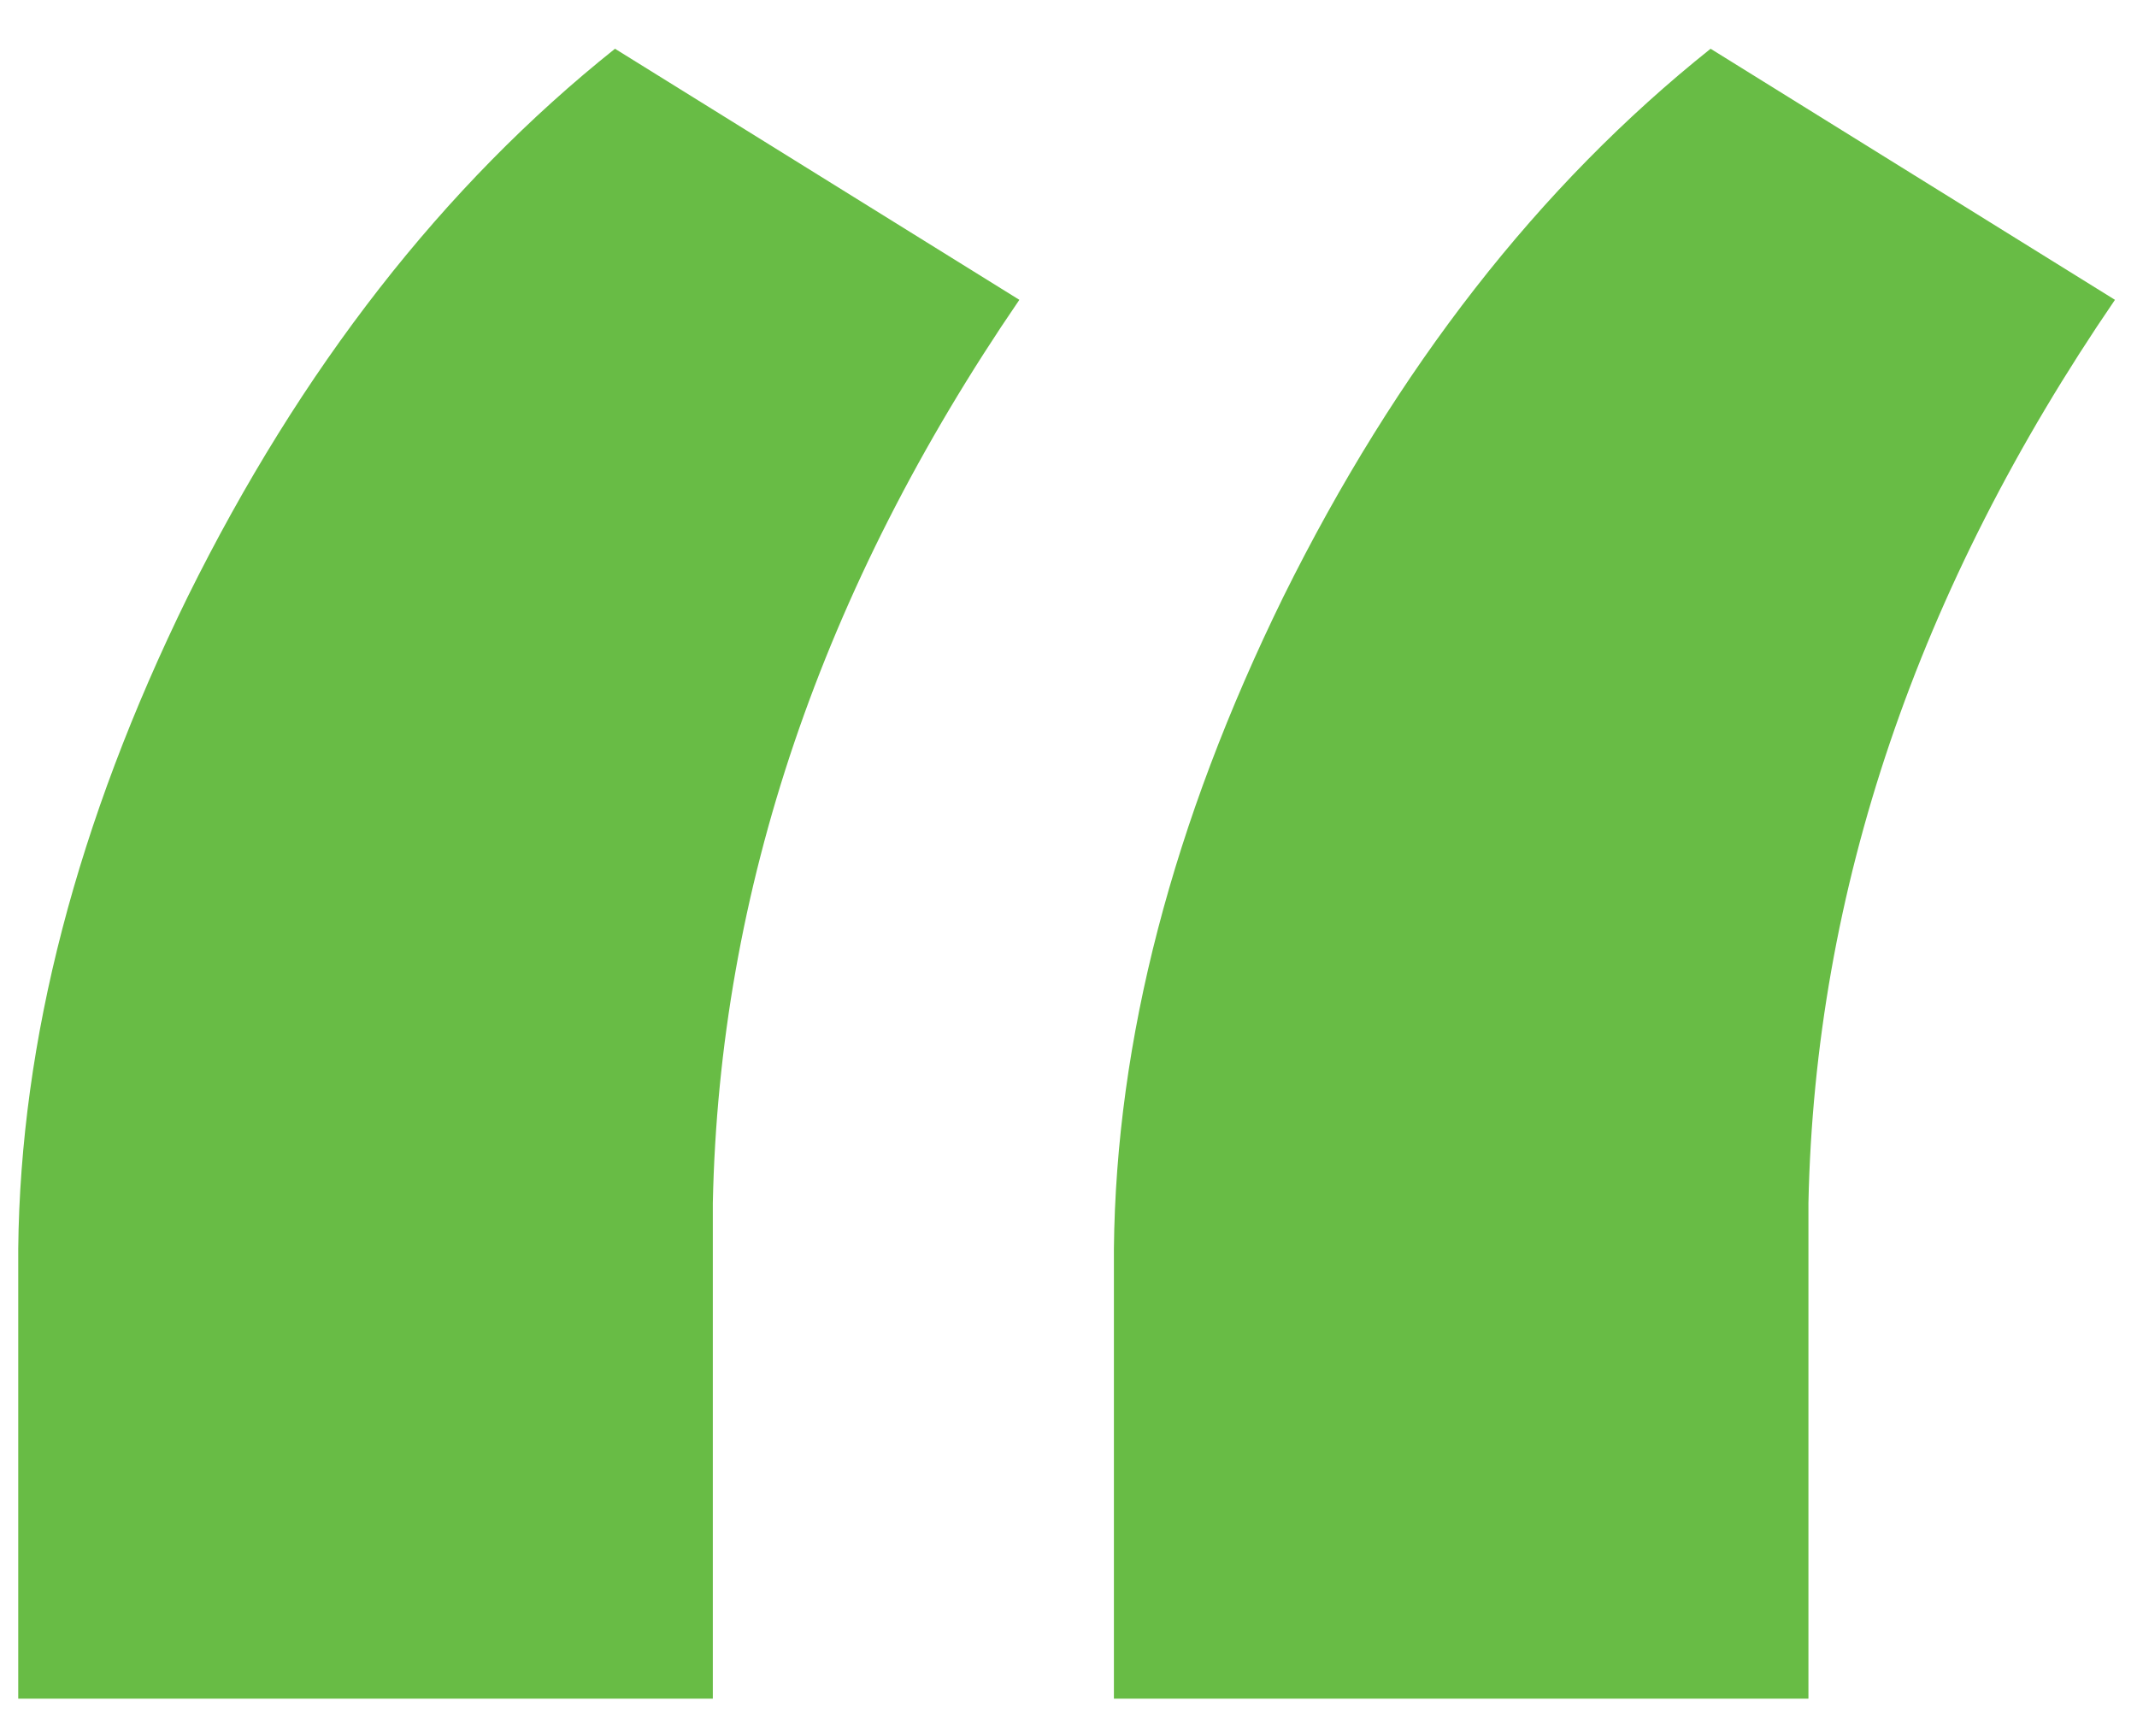 <svg width="32" height="26" viewBox="0 0 32 26" fill="none" xmlns="http://www.w3.org/2000/svg">
    <path d="M9.209 0.73L15.264 4.49C12.301 8.82 10.771 13.328 10.674 18.016V25.438H0.273V18.699C0.306 15.574 1.152 12.319 2.812 8.934C4.505 5.516 6.637 2.781 9.209 0.73ZM25.615 0.73L31.67 4.49C28.708 8.82 27.178 13.328 27.08 18.016V25.438H16.68V18.699C16.712 15.574 17.559 12.319 19.219 8.934C20.912 5.516 23.044 2.781 25.615 0.73Z" fill="#68BC45"/>
</svg>
